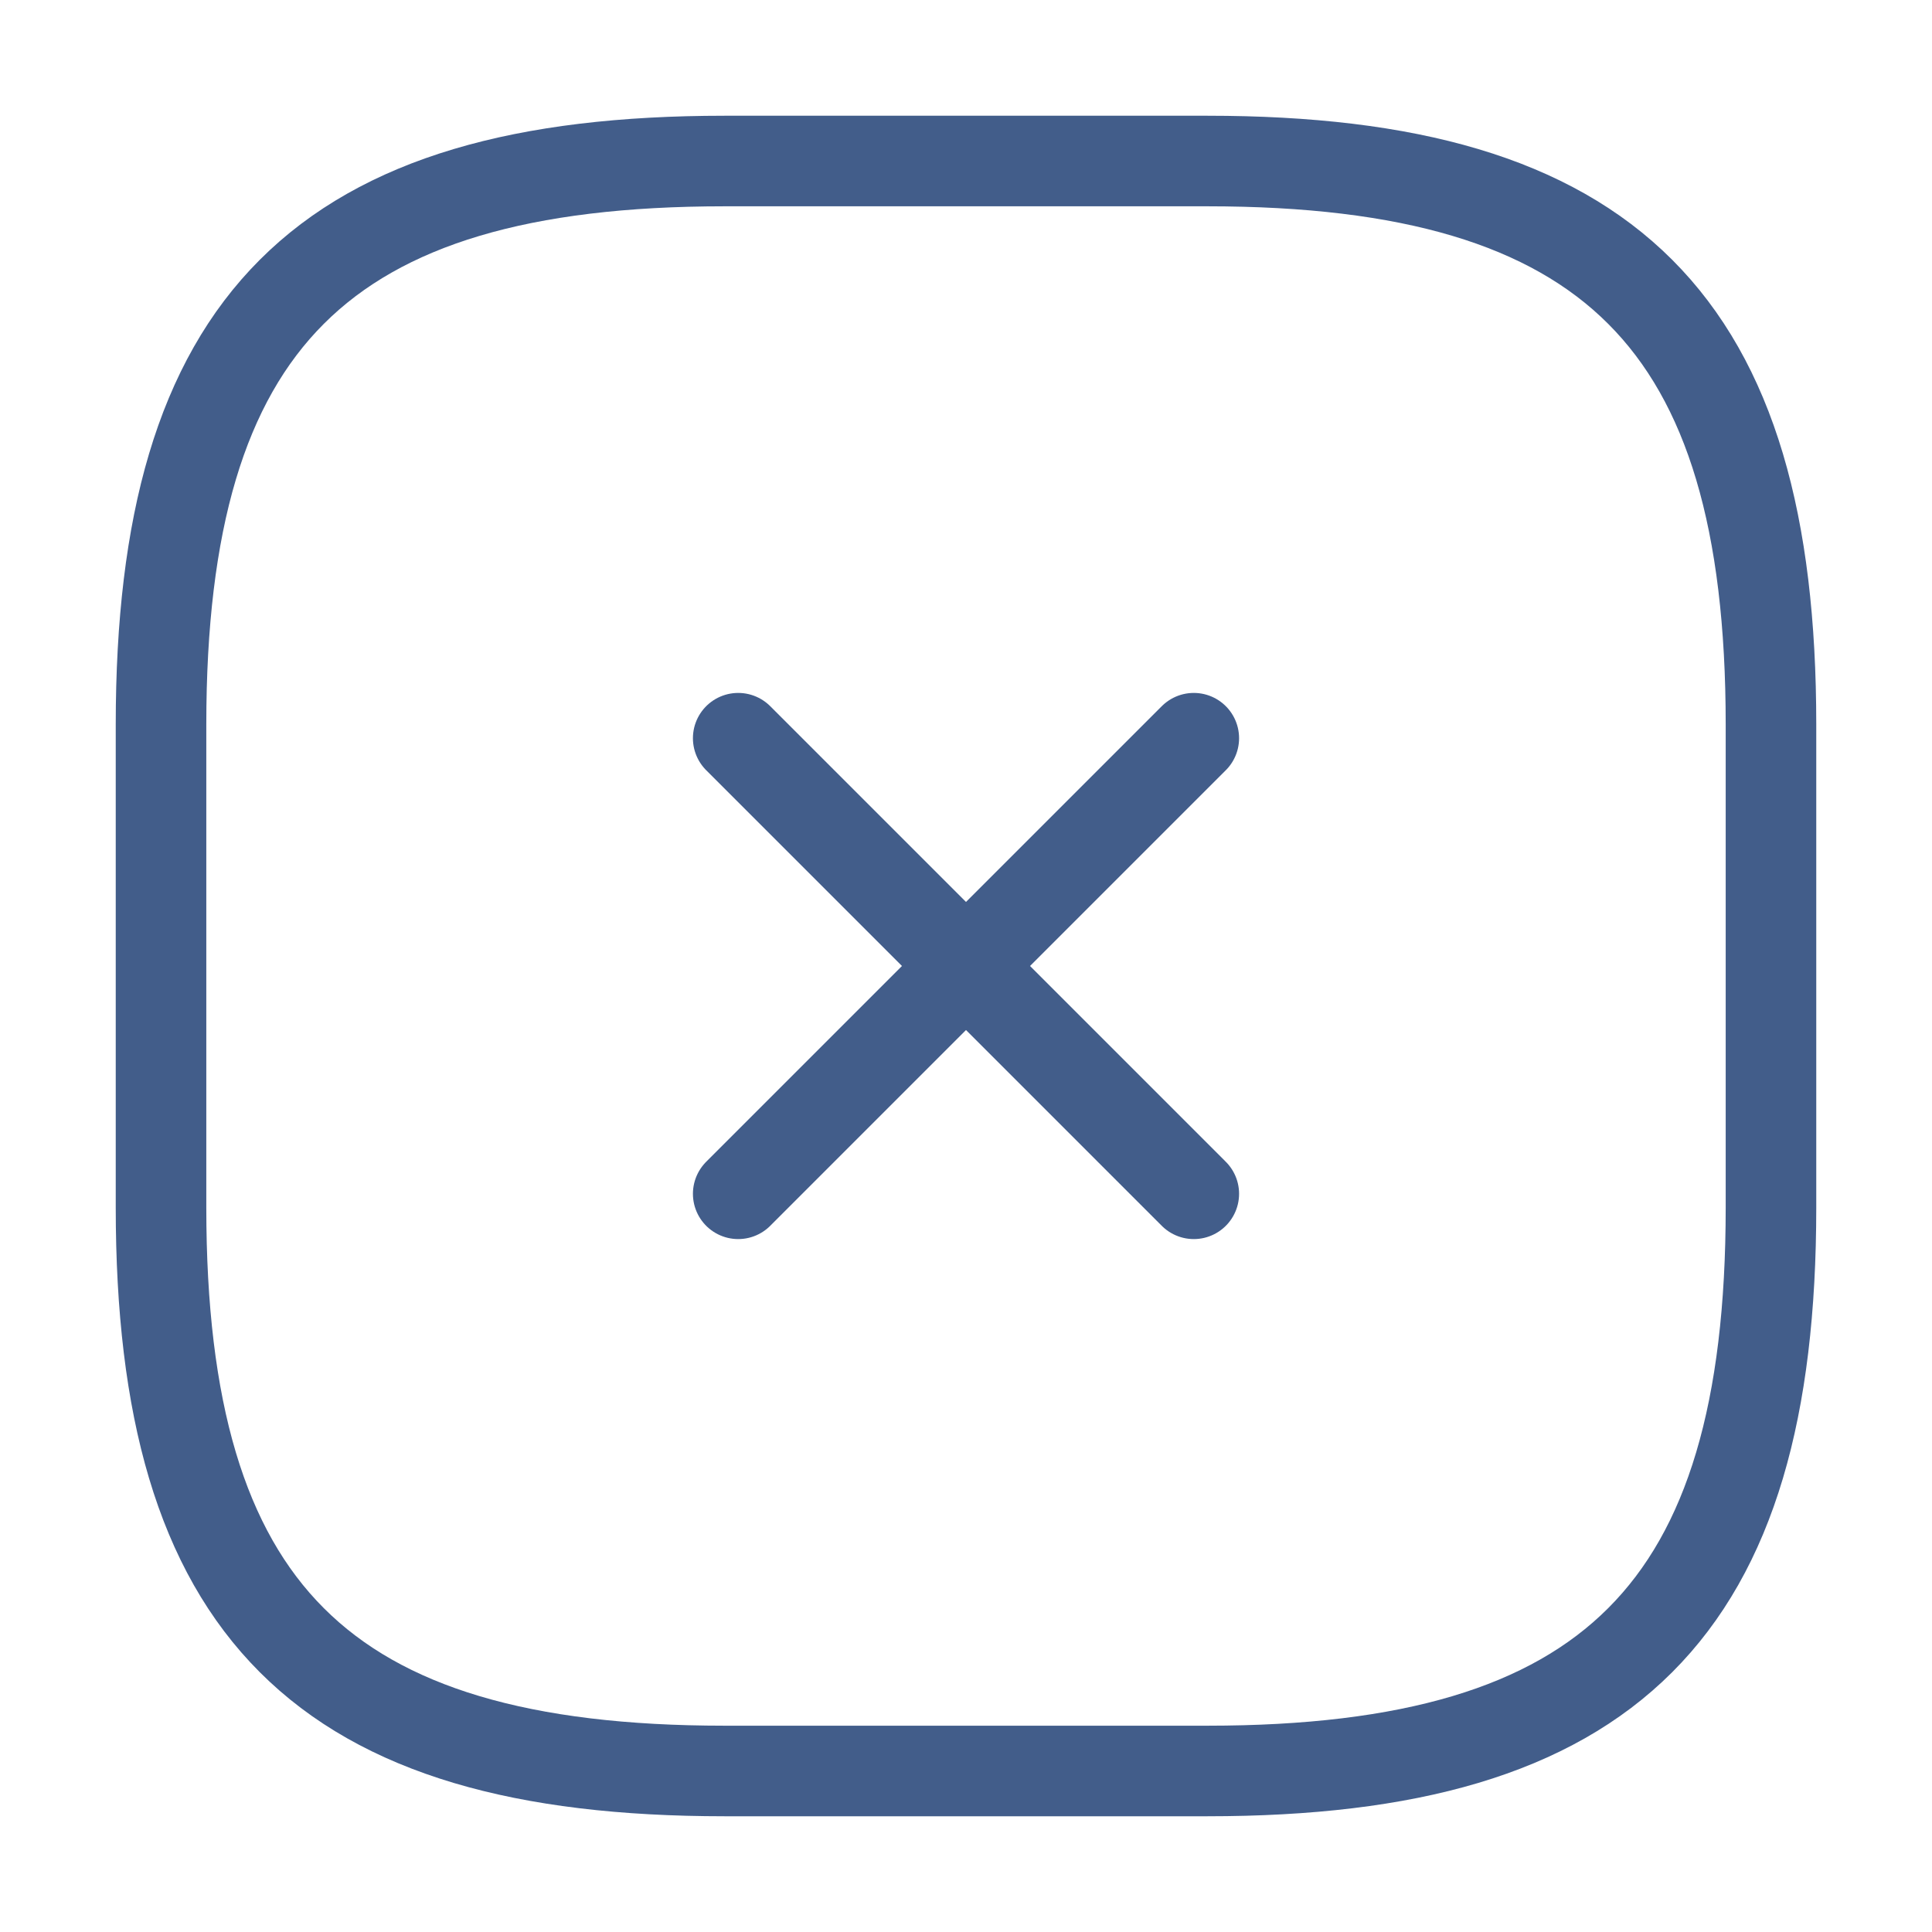 <svg width="32" height="32" viewBox="0 0 32 32" fill="none" xmlns="http://www.w3.org/2000/svg">
<path d="M12.227 19.773L19.773 12.227" stroke="#425D8A" stroke-width="1.5" stroke-linecap="round" stroke-linejoin="round"/>
<path d="M19.773 19.773L12.227 12.227" stroke="#425D8A" stroke-width="1.5" stroke-linecap="round" stroke-linejoin="round"/>
<path d="M12 29.333H20C26.667 29.333 29.333 26.667 29.333 20V12C29.333 5.333 26.667 2.667 20 2.667H12C5.333 2.667 2.667 5.333 2.667 12V20C2.667 26.667 5.333 29.333 12 29.333Z" stroke="#425D8A" stroke-width="1.5" stroke-linecap="round" stroke-linejoin="round"/>
</svg>
